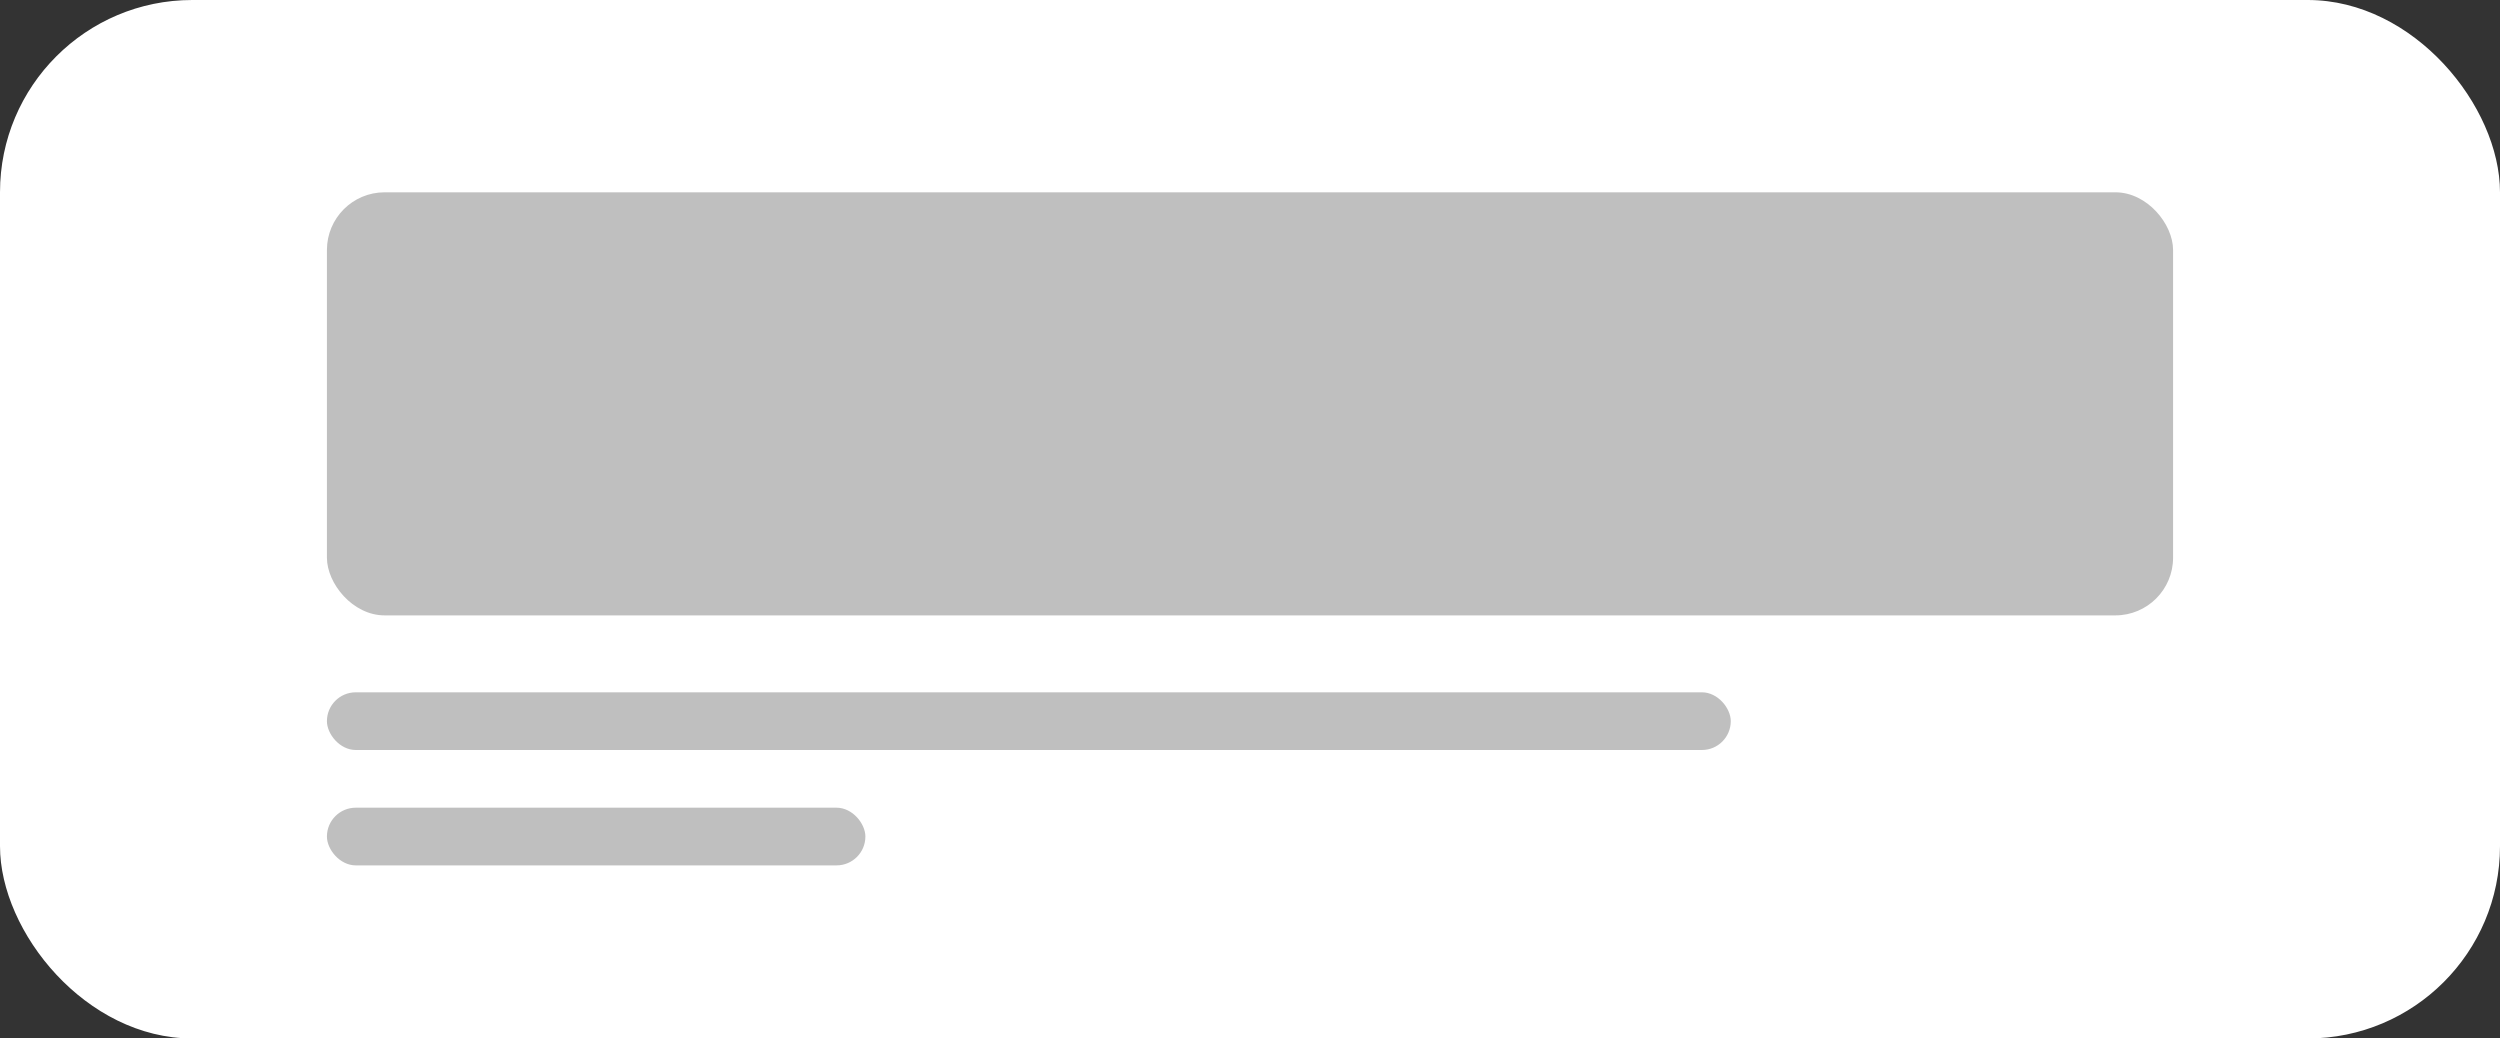 <svg id="Group_49139" data-name="Group 49139" xmlns="http://www.w3.org/2000/svg" width="130" height="54" viewBox="0 0 130 54">
  <rect x="0" y="0" width="130" height="54" fill="#333333" stroke="none"/>
  <rect id="Rectangle_19100" data-name="Rectangle 19100" width="130" height="54" rx="10" fill="#fff"/>
  <rect id="Rectangle_19101" data-name="Rectangle 19101" width="96" height="22" rx="3" transform="translate(17 10)" fill="#bfbfbf"/>
  <rect id="Rectangle_19102" data-name="Rectangle 19102" width="73" height="3" rx="1.5" transform="translate(17 36)" fill="#bfbfbf"/>
  <rect id="Rectangle_19103" data-name="Rectangle 19103" width="28" height="3" rx="1.5" transform="translate(17 42)" fill="#bfbfbf"/>
</svg>
